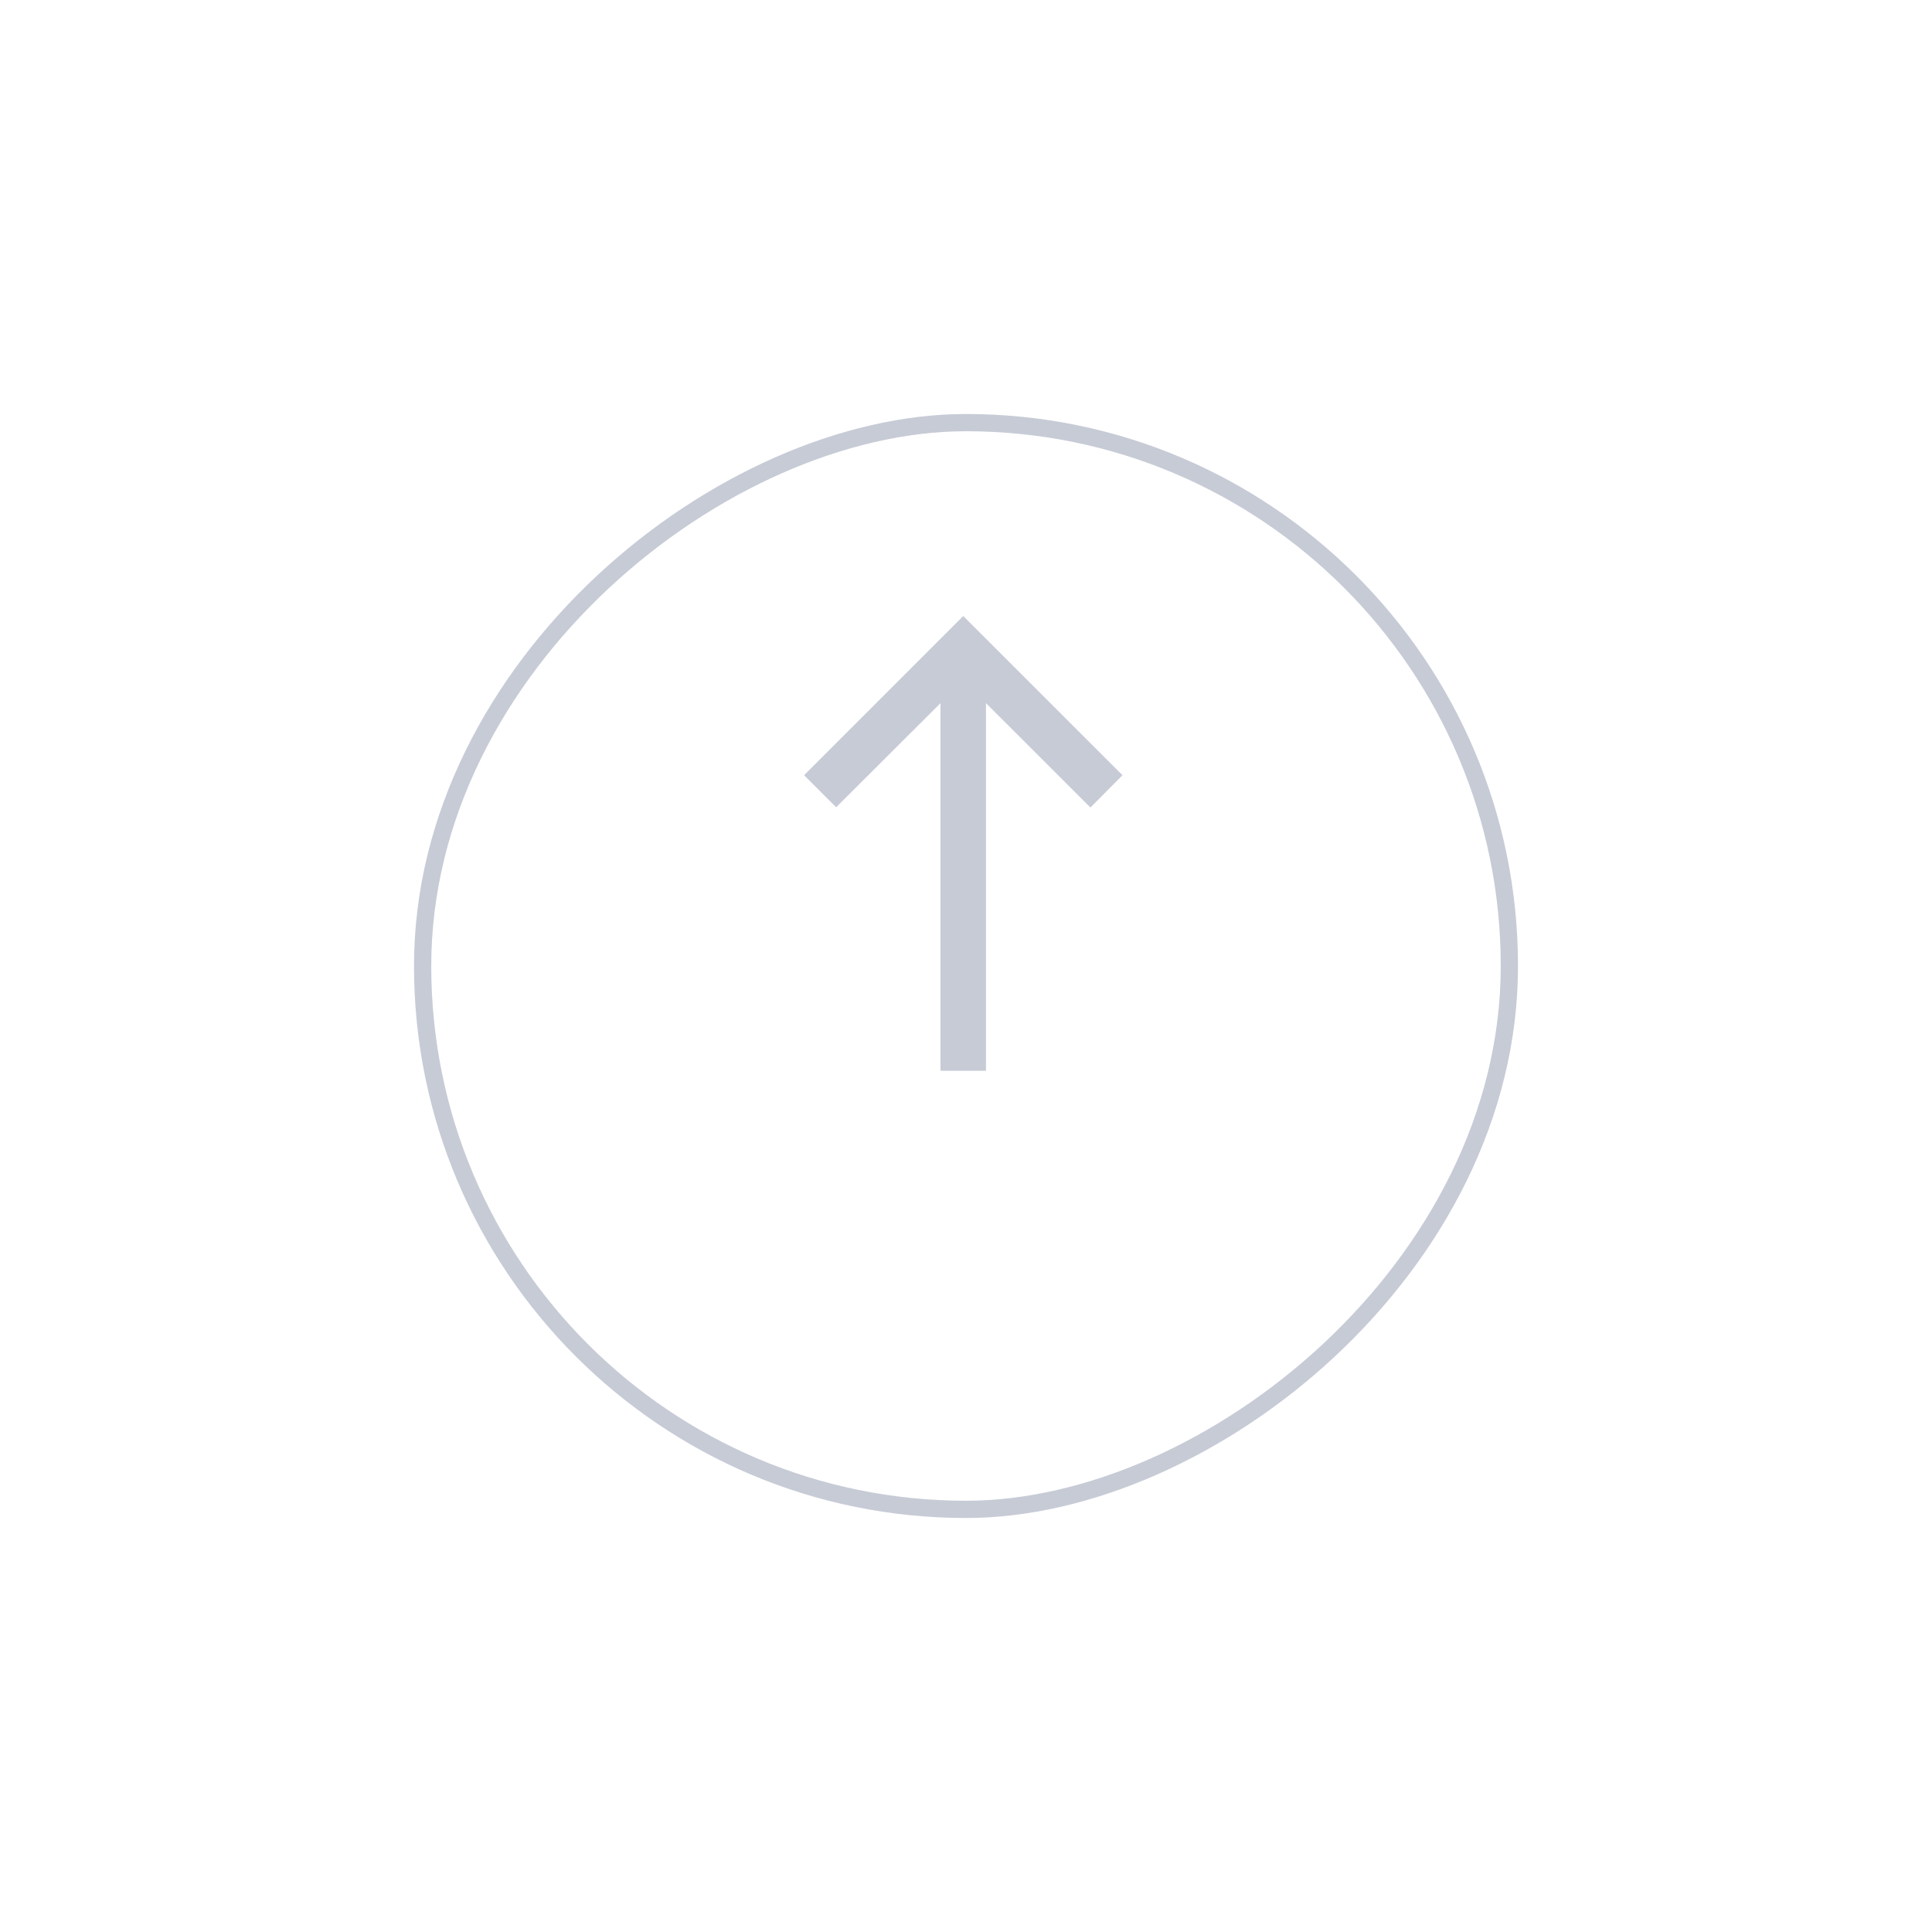 <svg xmlns="http://www.w3.org/2000/svg" xmlns:xlink="http://www.w3.org/1999/xlink" width="112" height="112" viewBox="0 0 112 112">
  <defs>
    <filter id="Rectangle_3288" x="0" y="0" width="112" height="112" filterUnits="userSpaceOnUse">
      <feOffset dy="8" input="SourceAlpha"/>
      <feGaussianBlur stdDeviation="8" result="blur"/>
      <feFlood flood-opacity="0.161"/>
      <feComposite operator="in" in2="blur"/>
      <feComposite in="SourceGraphic"/>
    </filter>
  </defs>
  <g id="Group_10038" data-name="Group 10038" transform="translate(1687 6205) rotate(180)">
    <g id="Group_9311" data-name="Group 9311" transform="translate(1634.91 7563) rotate(180)">
      <g id="Group_9081" data-name="Group 9081" transform="translate(-28.54 1438.45) rotate(-90)">
        <g transform="matrix(0, 1, -1, 0, 80.45, -23.55)" filter="url(#Rectangle_3288)">
          <g id="Rectangle_3288-2" data-name="Rectangle 3288" transform="translate(24 80) rotate(-90)" fill="none" stroke="#c7cbd6" stroke-width="1">
            <rect width="64" height="64" rx="32" stroke="none"/>
            <rect x="0.5" y="0.5" width="63" height="63" rx="31.5" fill="none"/>
          </g>
        </g>
        <g id="north_black_24dp" transform="translate(47.351 17.099) rotate(90)">
          <rect id="Rectangle_5762" data-name="Rectangle 5762" width="31" height="32" transform="translate(0.351 -0.099)" fill="none"/>
          <path id="Path_6144" data-name="Path 6144" d="M0,9.227l1.859,1.859,6.05-6.037V26.363h2.636V5.049L16.6,11.1l1.859-1.872L9.227,0Z" transform="translate(5.964 2.614)" fill="#c7cbd6"/>
        </g>
      </g>
    </g>
  </g>
</svg>

